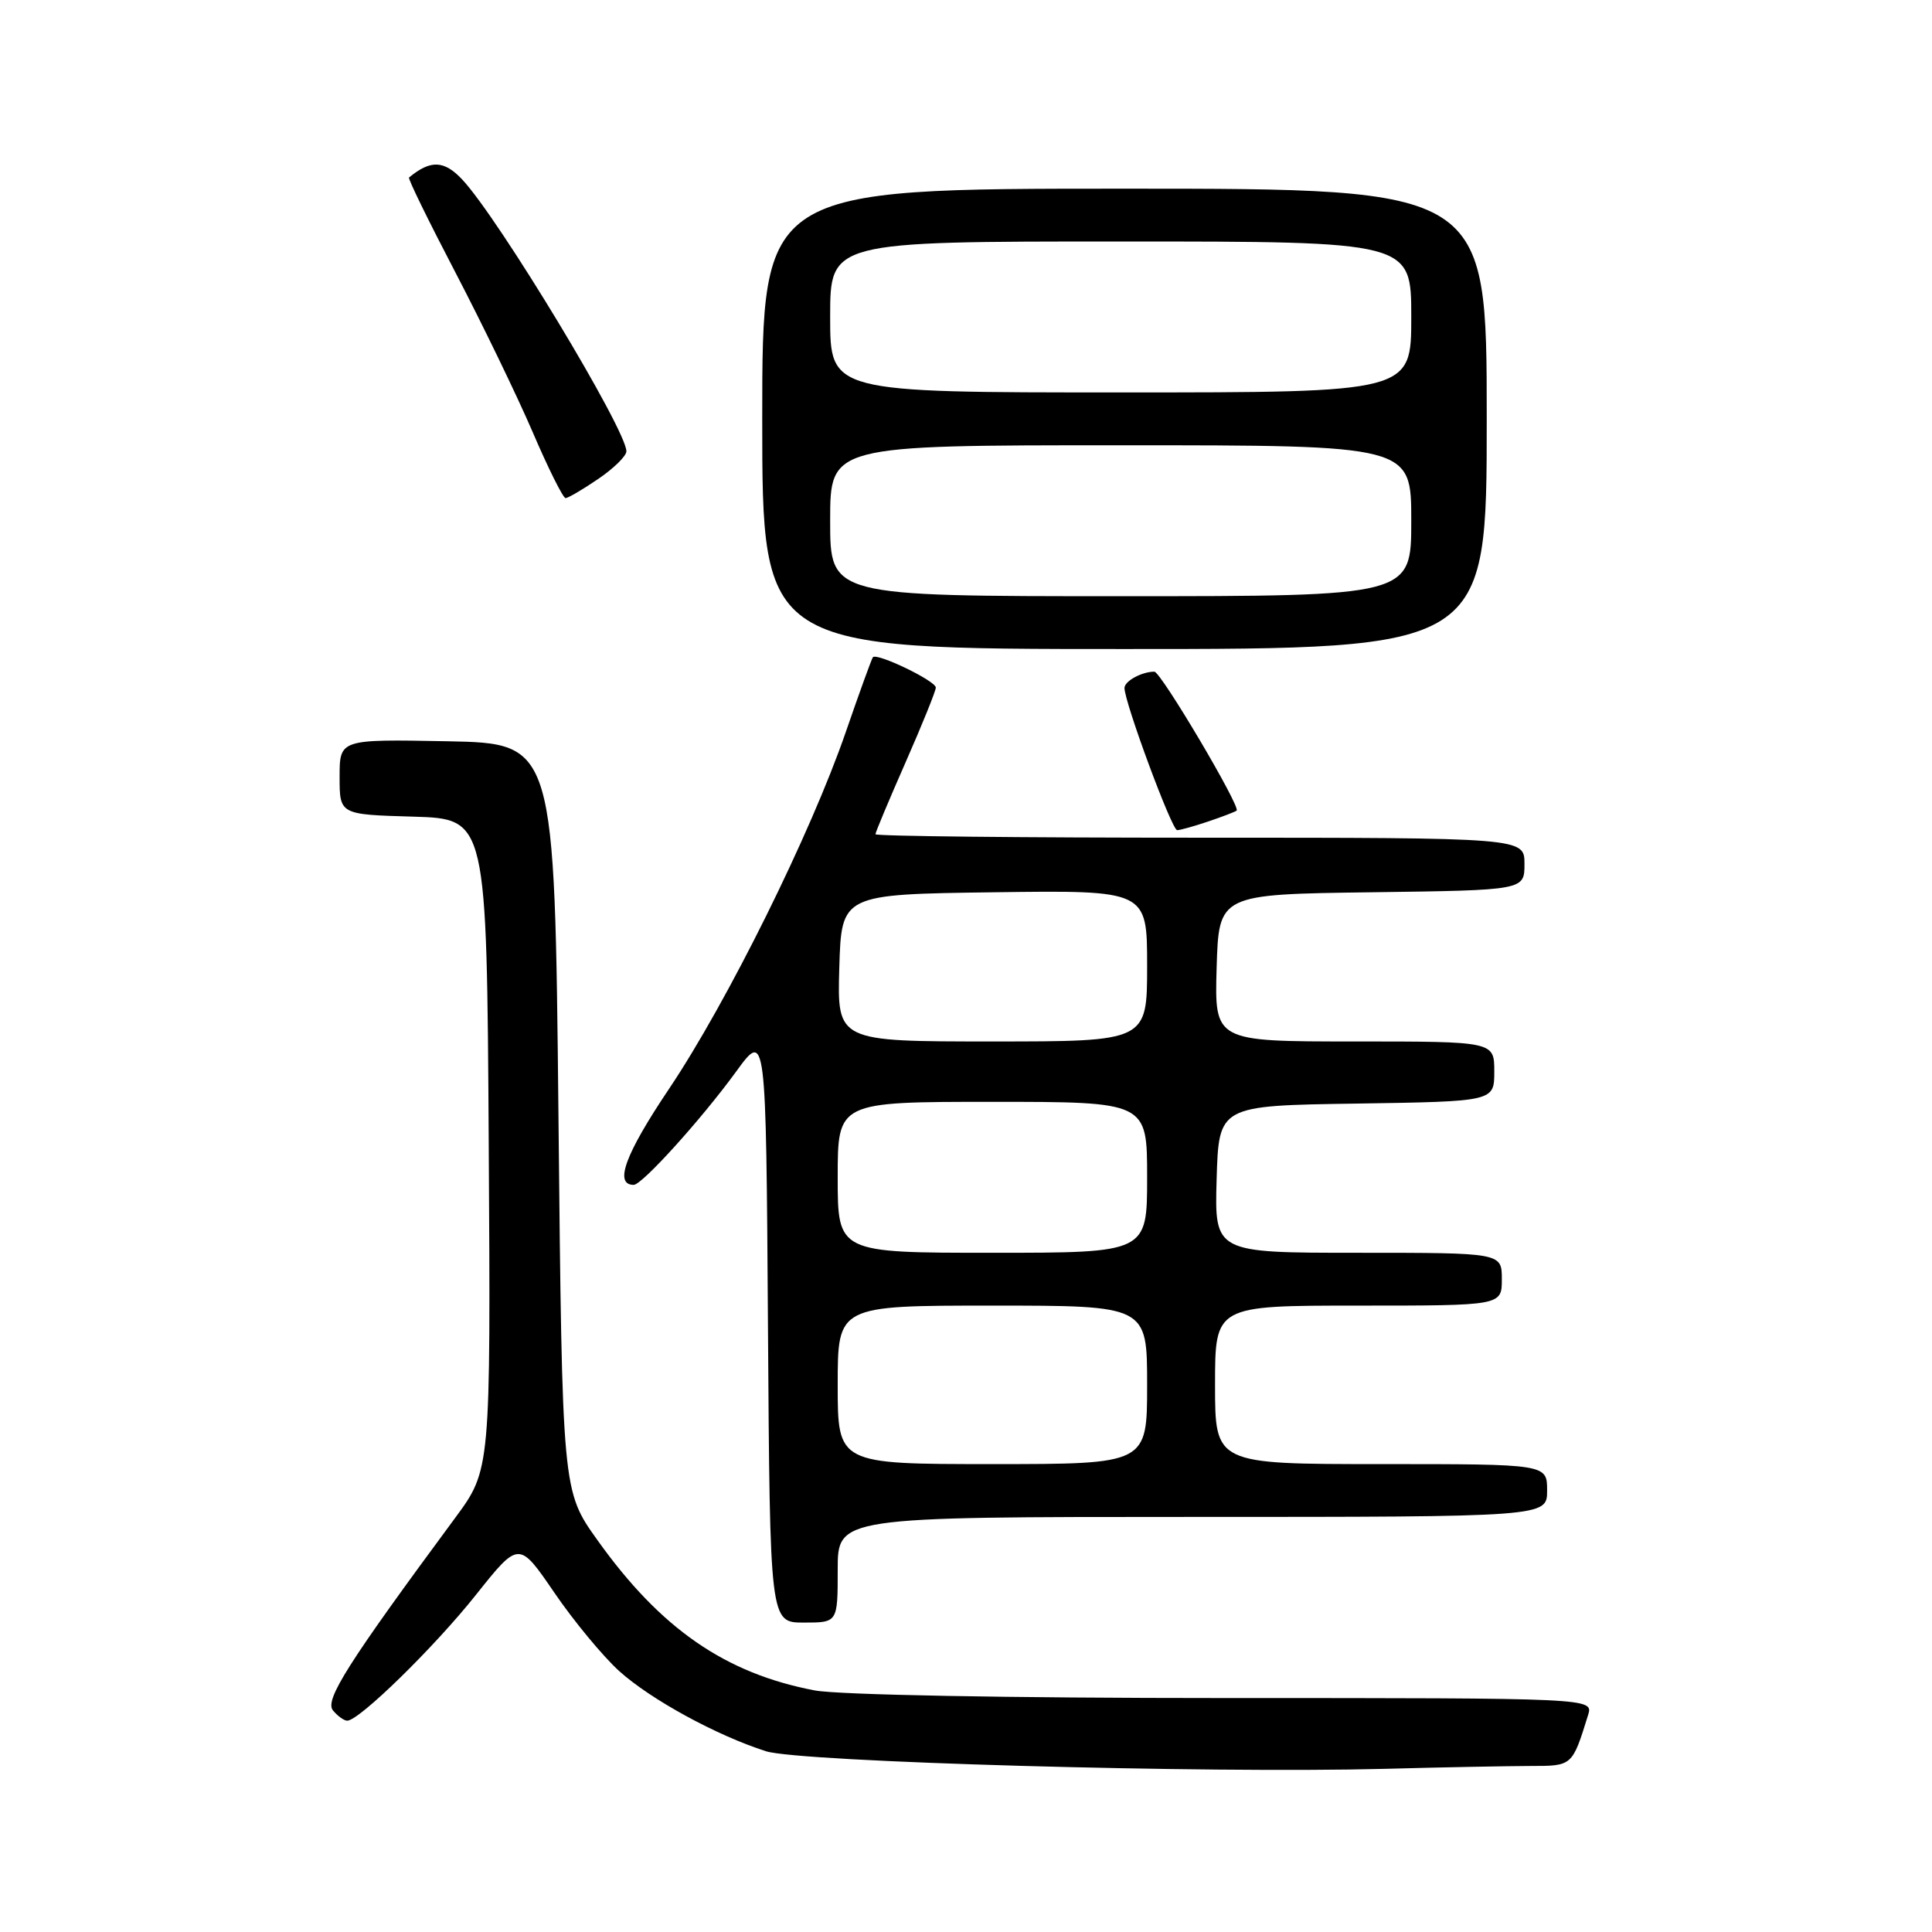 <?xml version="1.0" encoding="UTF-8" standalone="no"?>
<!DOCTYPE svg PUBLIC "-//W3C//DTD SVG 1.1//EN" "http://www.w3.org/Graphics/SVG/1.1/DTD/svg11.dtd" >
<svg xmlns="http://www.w3.org/2000/svg" xmlns:xlink="http://www.w3.org/1999/xlink" version="1.1" viewBox="0 0 256 256">
 <g >
 <path fill="currentColor"
d=" M 202.77 234.00 C 208.36 234.00 208.32 234.04 210.43 227.25 C 211.13 225.00 211.13 225.00 162.20 225.00 C 133.52 225.00 111.07 224.58 107.96 223.99 C 96.11 221.74 87.54 215.82 79.16 204.07 C 74.50 197.55 74.50 197.55 74.00 148.02 C 73.50 98.50 73.50 98.50 59.25 98.22 C 45.00 97.95 45.00 97.95 45.00 102.94 C 45.00 107.93 45.00 107.93 54.75 108.21 C 64.50 108.50 64.50 108.50 64.76 151.63 C 65.02 194.75 65.02 194.75 60.31 201.13 C 46.10 220.36 42.98 225.27 44.12 226.64 C 44.74 227.39 45.59 228.00 46.01 228.00 C 47.59 228.00 57.55 218.26 63.06 211.33 C 68.76 204.17 68.76 204.17 73.45 211.03 C 76.03 214.81 79.90 219.48 82.04 221.42 C 86.20 225.18 94.95 229.96 101.50 232.05 C 105.96 233.48 159.71 235.00 183.50 234.38 C 191.20 234.17 199.87 234.01 202.77 234.00 Z  M 111.00 208.00 C 111.00 201.00 111.00 201.00 158.00 201.00 C 205.00 201.00 205.00 201.00 205.00 197.50 C 205.00 194.00 205.00 194.00 183.00 194.00 C 161.00 194.00 161.00 194.00 161.00 183.50 C 161.00 173.00 161.00 173.00 180.00 173.00 C 199.00 173.00 199.00 173.00 199.00 169.50 C 199.00 166.00 199.00 166.00 179.96 166.00 C 160.93 166.00 160.93 166.00 161.21 156.25 C 161.50 146.50 161.50 146.50 179.75 146.23 C 198.00 145.95 198.00 145.95 198.00 141.98 C 198.00 138.00 198.00 138.00 179.46 138.00 C 160.93 138.00 160.93 138.00 161.21 128.25 C 161.50 118.50 161.50 118.50 181.75 118.23 C 202.00 117.96 202.00 117.96 202.00 114.48 C 202.00 111.00 202.00 111.00 159.00 111.00 C 135.35 111.00 116.00 110.80 116.00 110.54 C 116.00 110.29 117.80 106.00 120.00 101.00 C 122.20 96.00 124.00 91.55 124.00 91.11 C 124.00 90.22 116.17 86.45 115.66 87.09 C 115.49 87.32 113.87 91.78 112.07 97.00 C 107.44 110.43 96.37 132.78 88.65 144.28 C 82.83 152.94 81.34 157.00 83.97 157.00 C 85.08 157.00 92.93 148.32 97.52 142.02 C 101.50 136.55 101.50 136.55 101.76 175.77 C 102.02 215.00 102.02 215.00 106.51 215.00 C 111.00 215.00 111.00 215.00 111.00 208.00 Z  M 160.10 108.85 C 161.97 108.22 163.66 107.57 163.86 107.41 C 164.44 106.94 153.82 89.00 152.96 89.00 C 151.30 89.00 149.00 90.25 149.00 91.16 C 149.00 93.06 155.27 110.00 155.98 110.00 C 156.38 110.00 158.23 109.48 160.10 108.85 Z  M 197.00 55.50 C 197.00 25.00 197.00 25.00 149.00 25.00 C 101.00 25.00 101.00 25.00 101.00 55.50 C 101.00 86.00 101.00 86.00 149.00 86.00 C 197.00 86.00 197.00 86.00 197.00 55.50 Z  M 79.27 63.46 C 81.32 62.07 83.00 60.42 83.00 59.80 C 83.00 56.94 66.09 28.95 61.25 23.79 C 58.85 21.23 57.05 21.16 54.20 23.52 C 54.03 23.66 56.81 29.33 60.36 36.13 C 63.91 42.94 68.51 52.44 70.58 57.25 C 72.64 62.06 74.61 66.00 74.94 66.00 C 75.27 66.00 77.22 64.86 79.27 63.46 Z  M 111.00 183.50 C 111.00 173.00 111.00 173.00 131.50 173.00 C 152.00 173.00 152.00 173.00 152.00 183.50 C 152.00 194.00 152.00 194.00 131.50 194.00 C 111.00 194.00 111.00 194.00 111.00 183.50 Z  M 111.00 156.00 C 111.00 146.00 111.00 146.00 131.50 146.00 C 152.00 146.00 152.00 146.00 152.00 156.00 C 152.00 166.00 152.00 166.00 131.50 166.00 C 111.00 166.00 111.00 166.00 111.00 156.00 Z  M 111.21 128.25 C 111.50 118.50 111.50 118.50 131.75 118.23 C 152.00 117.96 152.00 117.96 152.00 127.98 C 152.00 138.00 152.00 138.00 131.46 138.00 C 110.93 138.00 110.93 138.00 111.21 128.25 Z  M 110.00 69.00 C 110.00 59.00 110.00 59.00 148.50 59.00 C 187.00 59.00 187.00 59.00 187.00 69.00 C 187.00 79.00 187.00 79.00 148.50 79.00 C 110.00 79.00 110.00 79.00 110.00 69.00 Z  M 110.00 42.00 C 110.00 32.00 110.00 32.00 148.50 32.00 C 187.00 32.00 187.00 32.00 187.00 42.00 C 187.00 52.00 187.00 52.00 148.50 52.00 C 110.00 52.00 110.00 52.00 110.00 42.00 Z "/>
</g>
</svg>